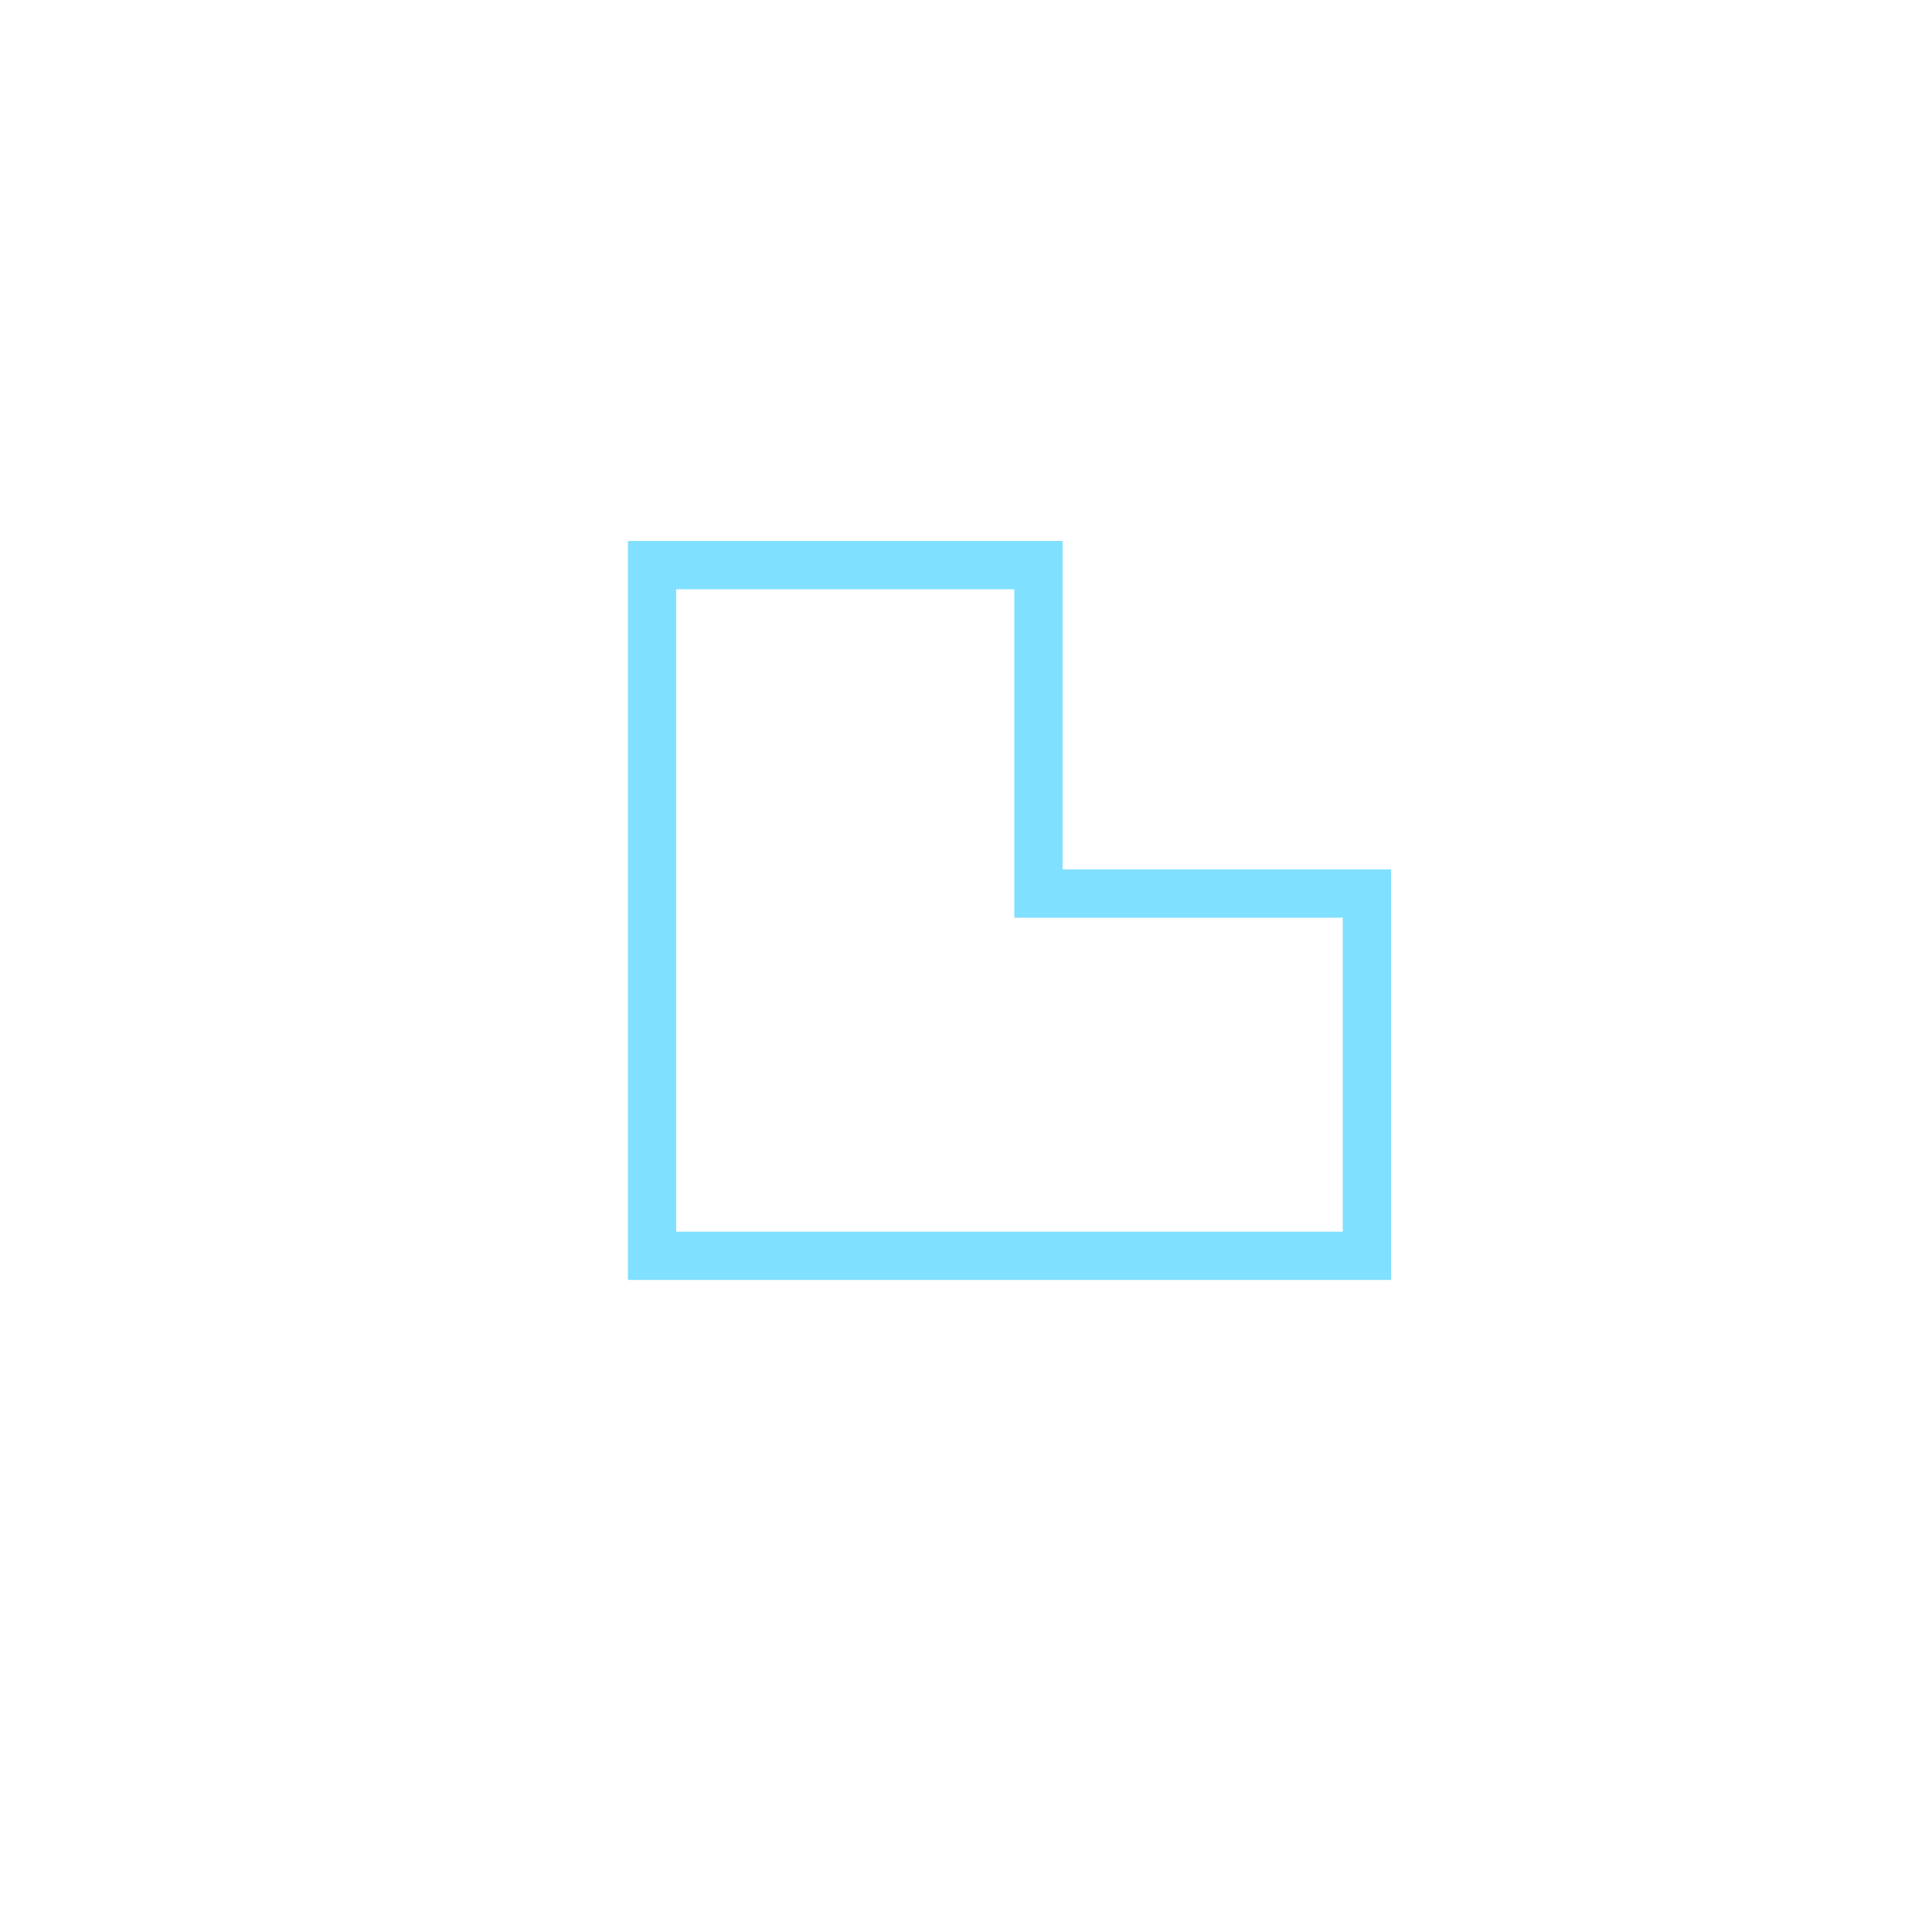 <?xml version="1.0"?>
<!DOCTYPE svg PUBLIC "-//W3C//DTD SVG 1.1//EN" "http://www.w3.org/Graphics/SVG/1.1/DTD/svg11.dtd" >
<!-- SVG content generated using Symbology Configuration Management System (SCMS) -->
<!-- Systematic Software Engineering Ltd. - www.systematic.co.uk - do not remove  -->
<svg id="SFGPEVT---*****" width="400px" height="400px" viewBox="0 0 400 400">
<g >
<svg viewBox="0 0 400 400" id="_0.SFG-EVT--------" width="400px" height="400px"><polyline points="135,115 135,260 283,260 283,185 215,185 215,117 130,117" style="fill:none;stroke:rgb(128,224,255);stroke-width:10"></polyline>
</svg>

</g>
</svg>